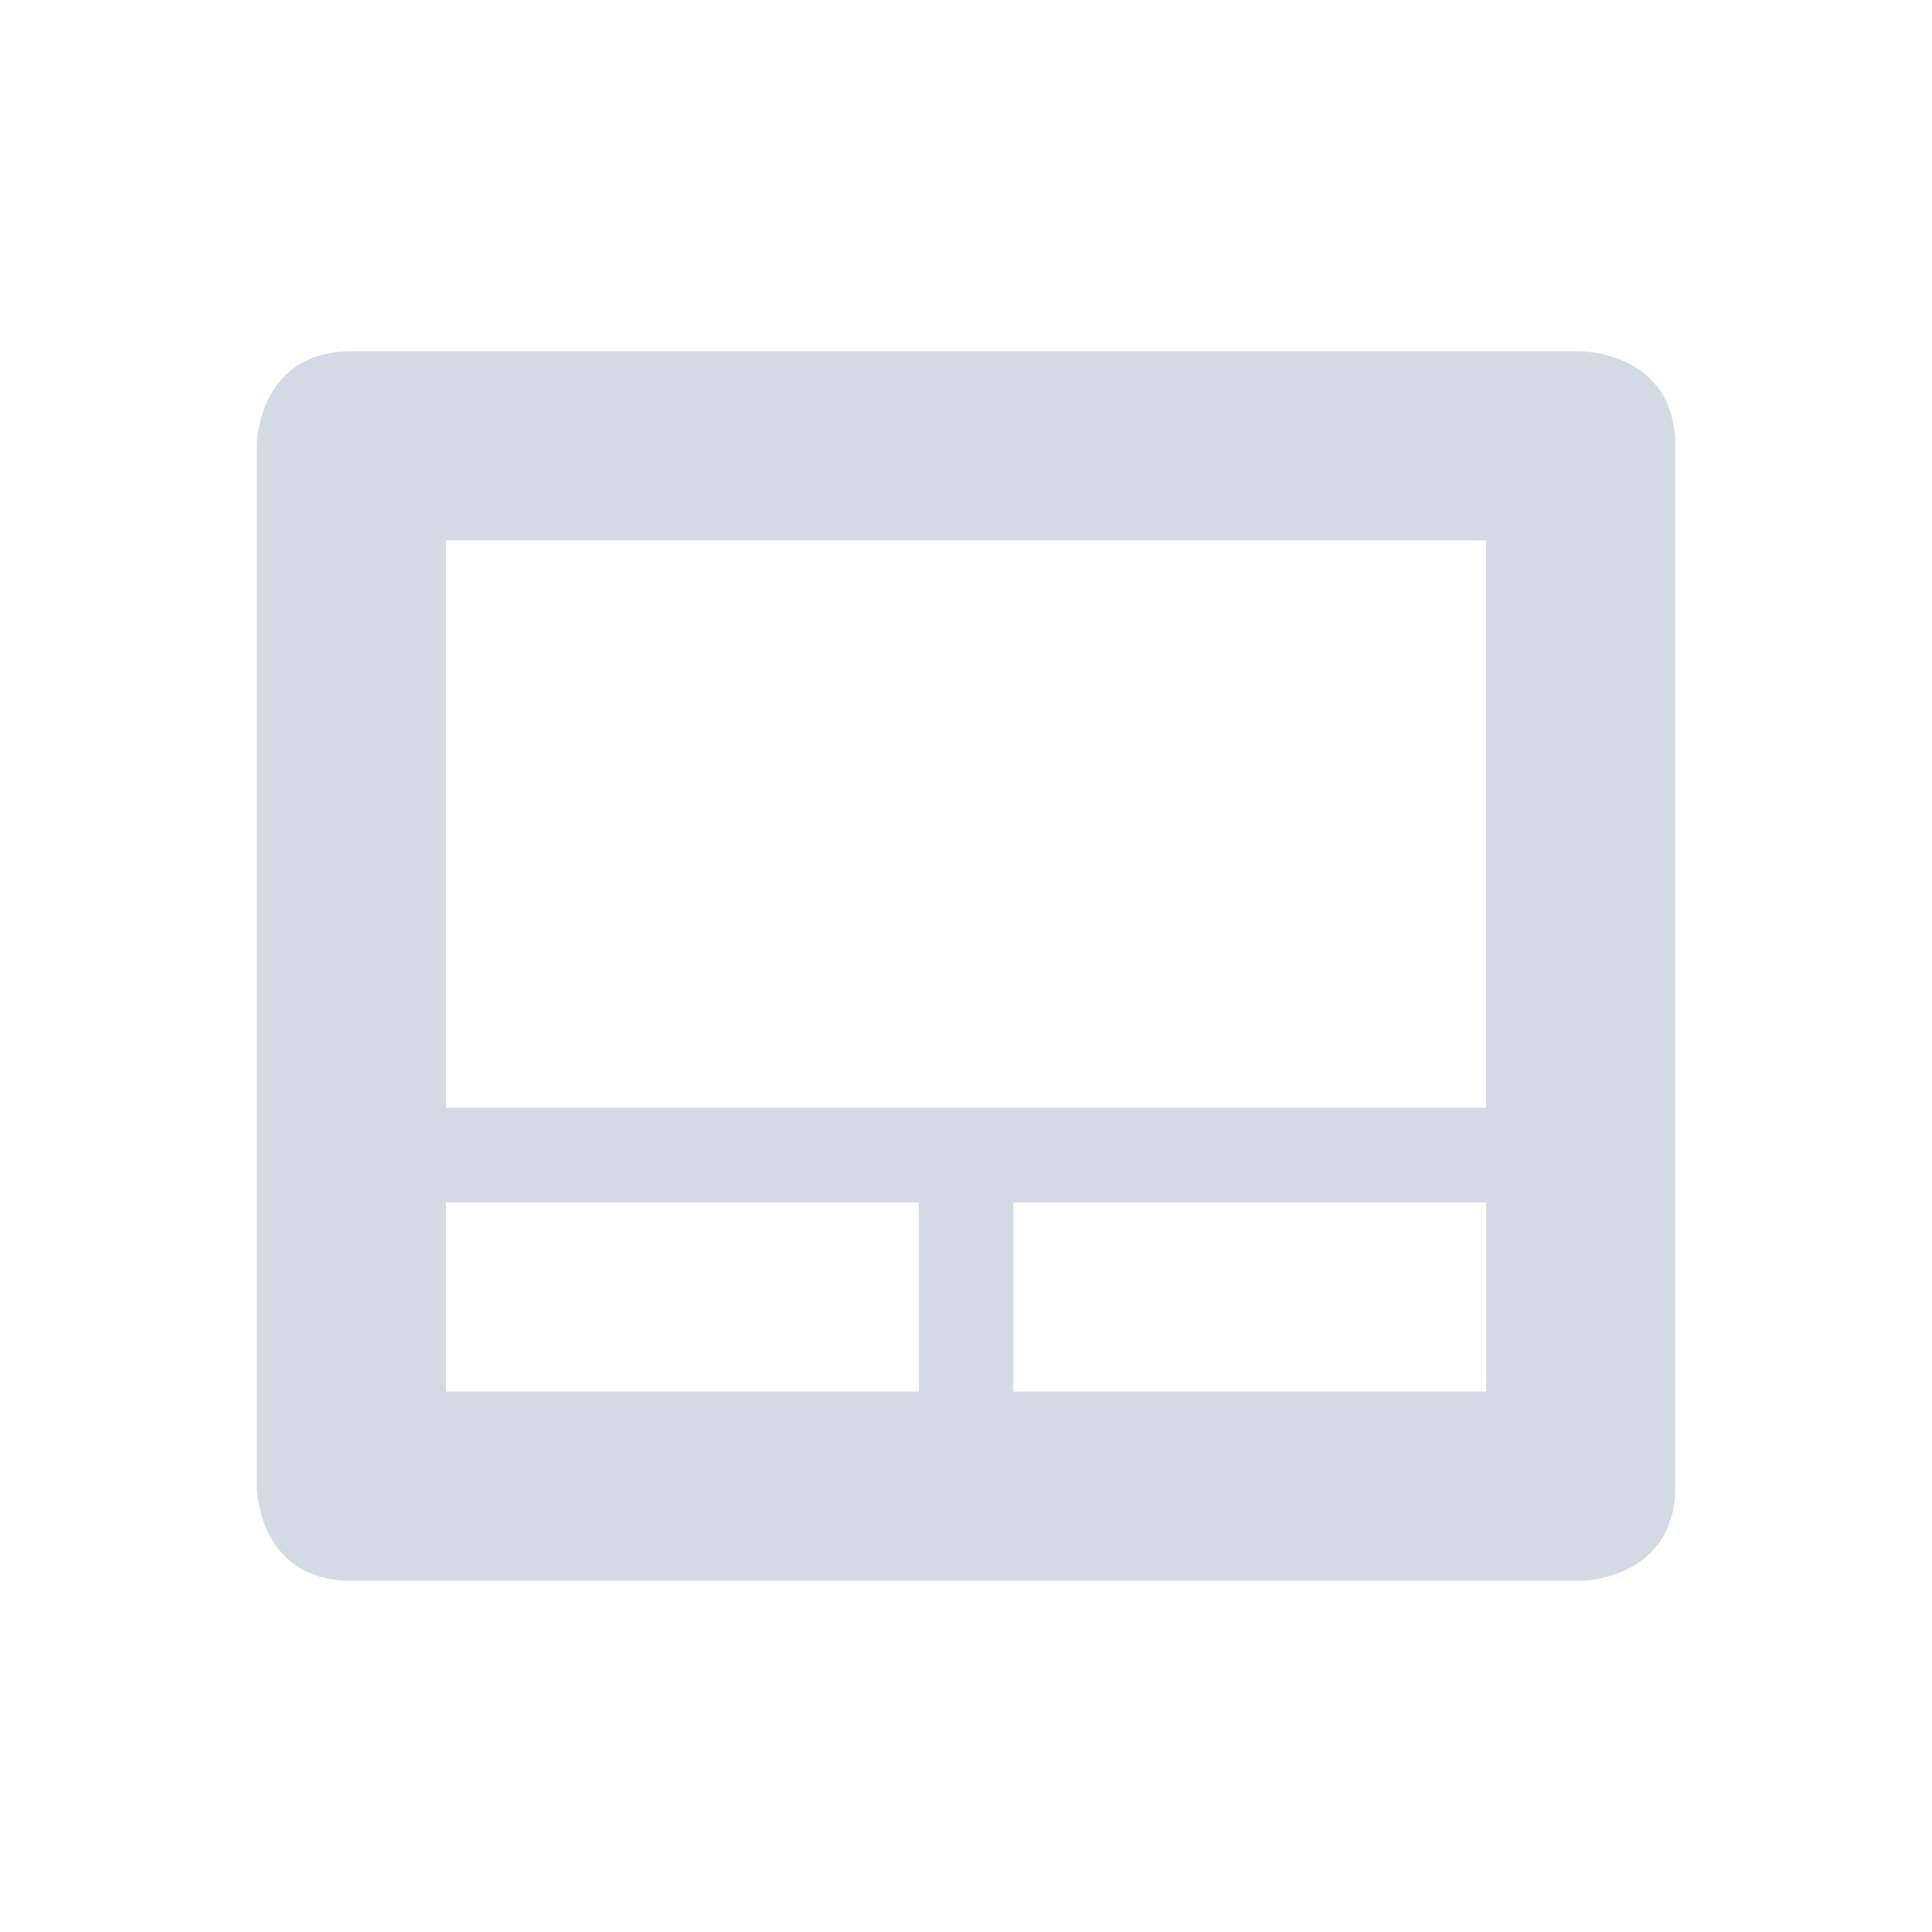 <?xml version="1.0" encoding="UTF-8" standalone="no"?>
<svg
   xmlns:dc="http://purl.org/dc/elements/1.1/"
   xmlns:cc="http://creativecommons.org/ns#"
   xmlns:rdf="http://www.w3.org/1999/02/22-rdf-syntax-ns#"
   xmlns:svg="http://www.w3.org/2000/svg"
   xmlns="http://www.w3.org/2000/svg"
   xmlns:sodipodi="http://sodipodi.sourceforge.net/DTD/sodipodi-0.dtd"
   xmlns:inkscape="http://www.inkscape.org/namespaces/inkscape"
   width="22"
   height="22"
   version="1.1"
   id="svg4"
   sodipodi:docname="input-touchpad-symbolic.svg"
   inkscape:version="0.92.1 r">
  <defs
     id="defs8" />
  <sodipodi:namedview
     pagecolor="#ffffff"
     bordercolor="#666666"
     borderopacity="1"
     objecttolerance="10"
     gridtolerance="10"
     guidetolerance="10"
     inkscape:pageopacity="0"
     inkscape:pageshadow="2"
     inkscape:window-width="749"
     inkscape:window-height="480"
     id="namedview6"
     showgrid="false"
     inkscape:zoom="10.727273"
     inkscape:cx="11"
     inkscape:cy="11"
     inkscape:window-x="0"
     inkscape:window-y="0"
     inkscape:window-maximized="0"
     inkscape:current-layer="svg4" />
  <path
     style="fill:#d3dae3;stroke-width:1.077"
     d="M 4,4 C 2.923,4 2.923,5.077 2.923,5.077 V 16.923 c 0,0 0,1.077 1.077,1.077 H 18 c 0,0 1.077,0 1.077,-1.077 V 5.077 C 19.077,4 18,4 18,4 Z M 5.077,6.154 H 16.923 V 12.615 H 5.077 Z m 0,7.538 h 5.385 v 2.154 H 5.077 Z m 6.462,0 h 5.385 v 2.154 h -5.385 z"
     id="path2"
     inkscape:connector-curvature="0" />
</svg>
